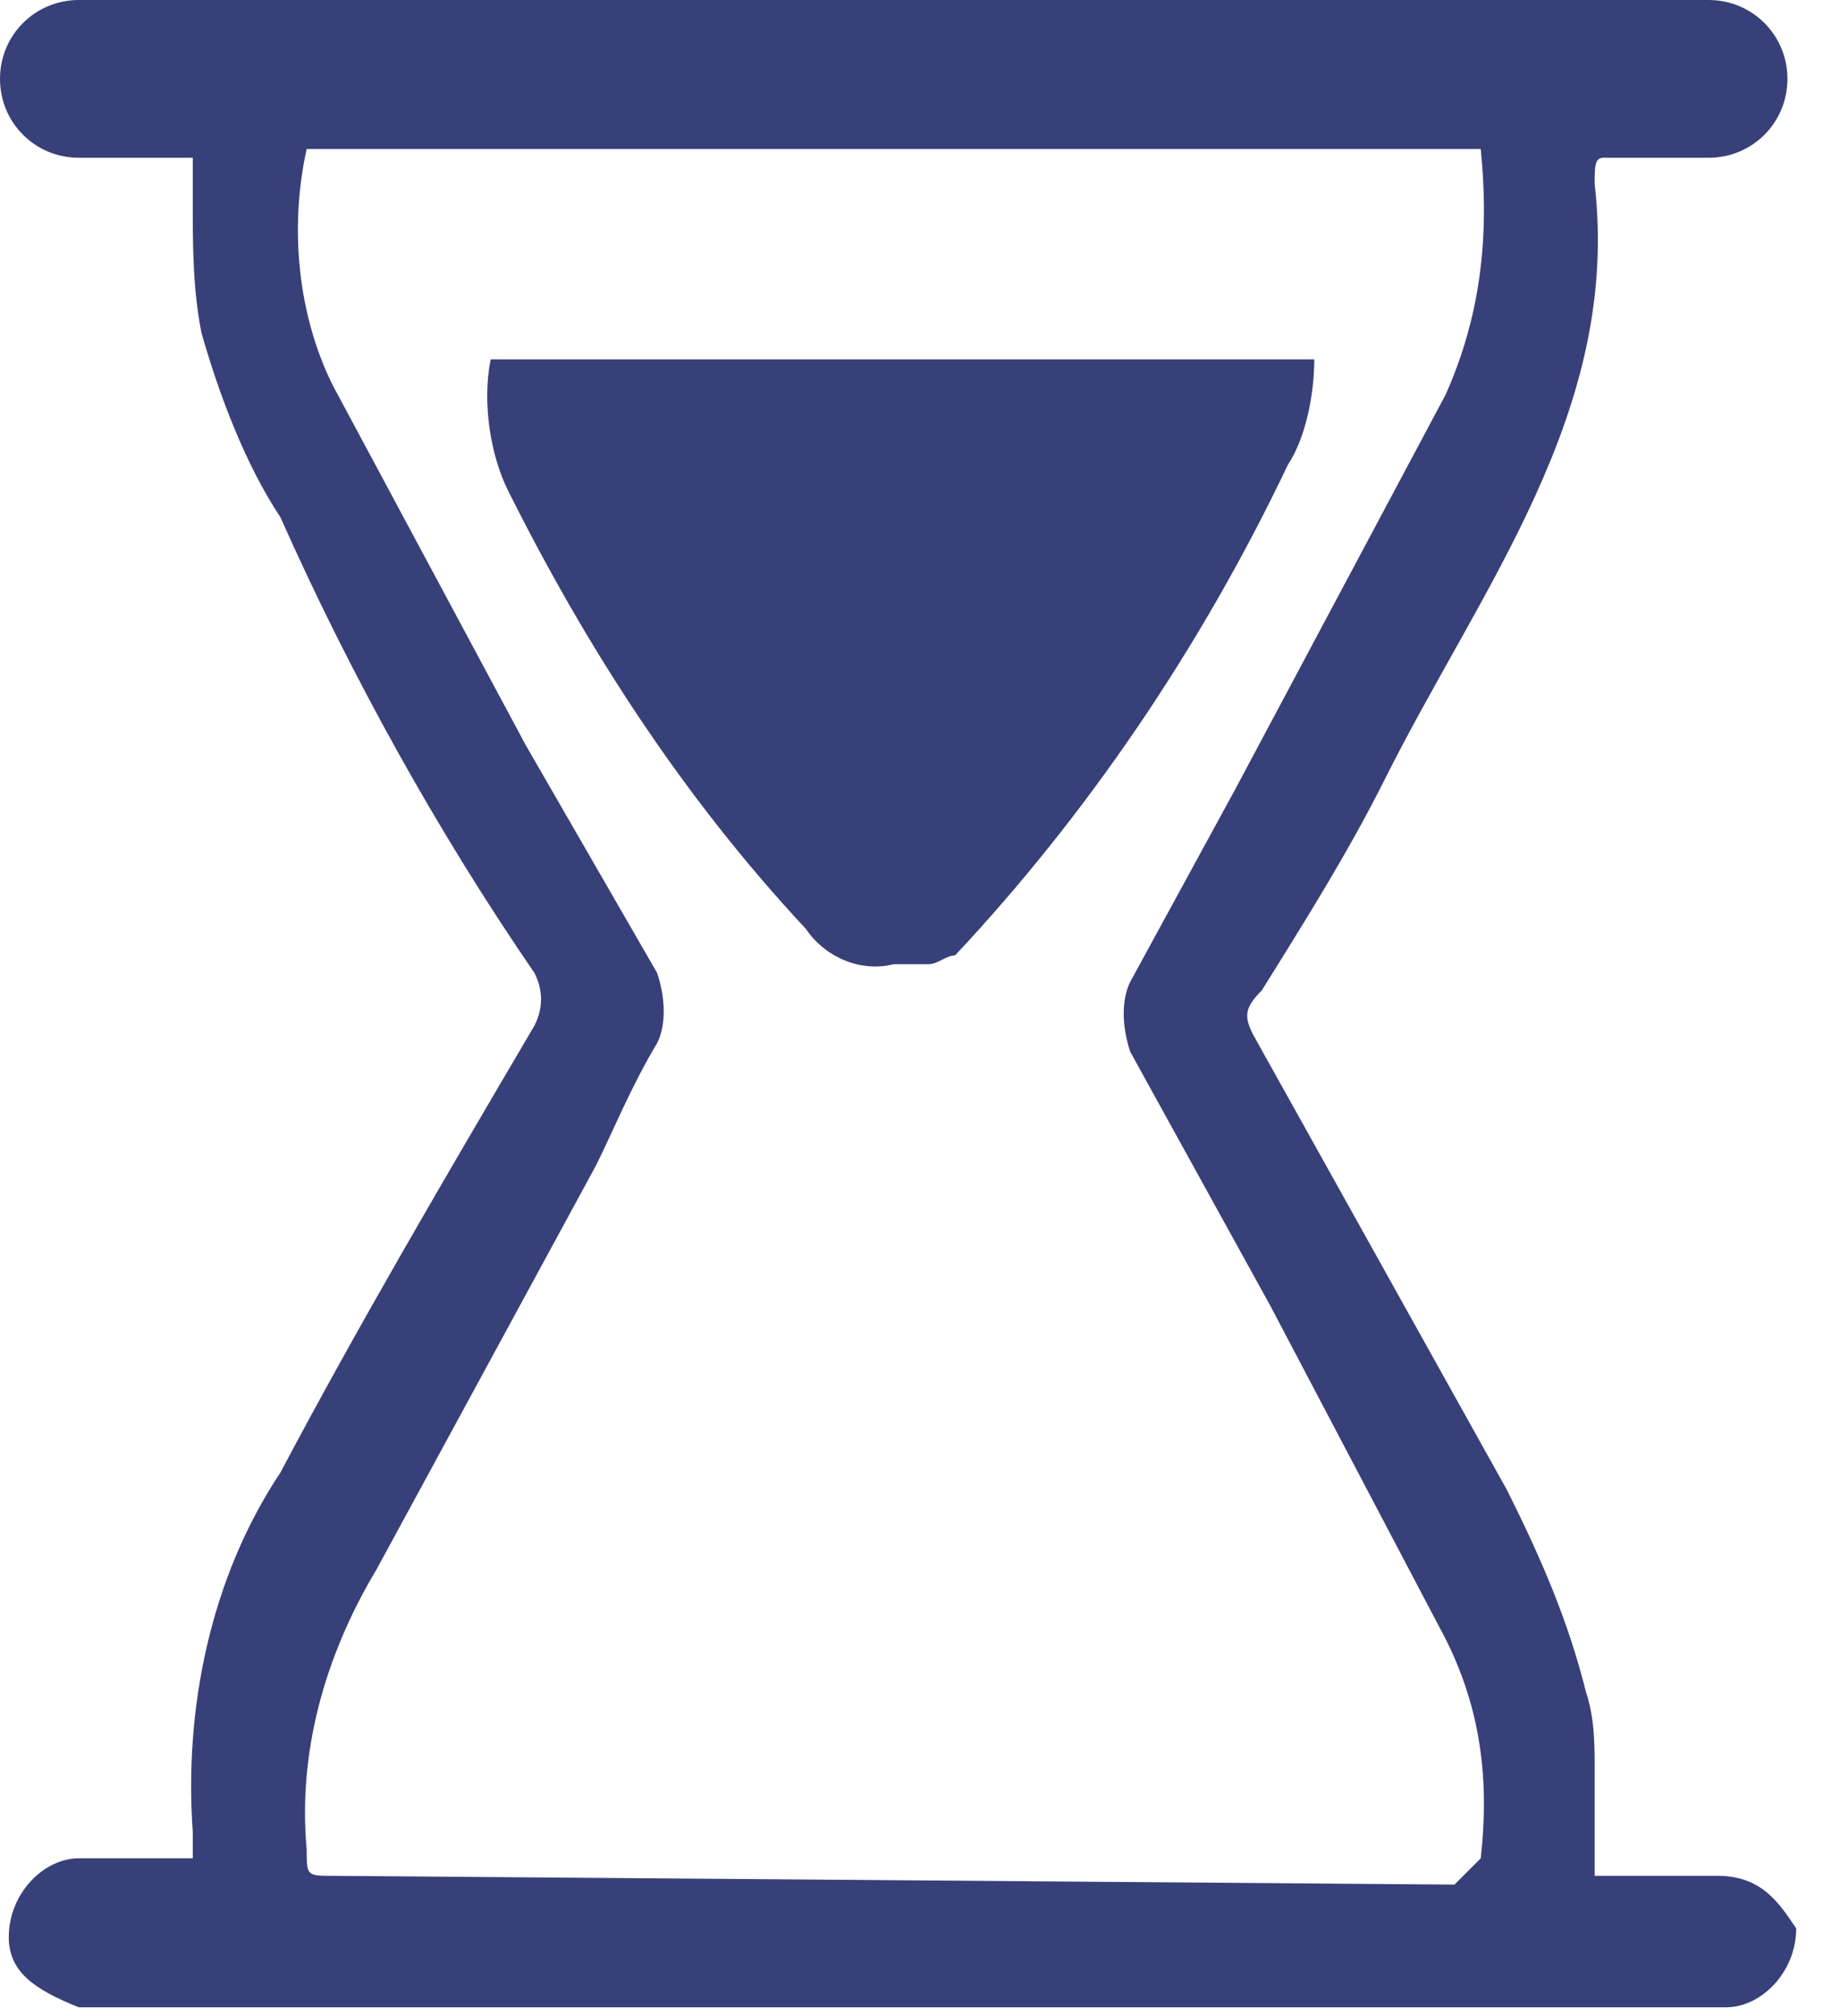 <?xml version="1.0" encoding="utf-8"?>
<!-- Generator: Adobe Illustrator 21.0.0, SVG Export Plug-In . SVG Version: 6.00 Build 0)  -->
<svg version="1.1" id="Layer_1" xmlns="http://www.w3.org/2000/svg" xmlns:xlink="http://www.w3.org/1999/xlink" x="0px" y="0px"
	 viewBox="0 0 21 23" style="enable-background:new 0 0 21 23;" xml:space="preserve">
<style type="text/css">
	.st0{fill:none;}
	.st1{fill:#384079;}
</style>
<g id="sand-timer">
	<path class="st0" d="M14.5,14.8l-1.6-2.9c-0.1-0.2-0.1-0.5,0-0.8l1.2-2.2l2.4-4.5c0.4-0.9,0.6-1.9,0.4-2.8H3.6
		C3.5,2.5,3.6,3.5,4,4.3l2.2,4.1L7.6,11c0.1,0.2,0.1,0.5,0,0.8c-0.2,0.4-0.4,0.9-0.6,1.4l-2.5,4.6c-0.6,1-0.8,2.1-0.8,3.2
		c0,0.3,0,0.3,0.3,0.3h12.8l0.3-0.3c0.1-0.9,0-1.7-0.4-2.5L14.5,14.8z M10.6,11.1h-0.3c-0.4,0.1-0.8-0.1-1-0.4
		c-1.4-1.5-2.5-3.2-3.4-5c-0.3-0.5-0.4-1-0.3-1.5h9.3c0,0.4,0,0.8-0.1,1.2c-0.9,2-2.2,3.9-3.7,5.6C10.9,11,10.8,11.1,10.6,11.1z"/>
	<path class="st1" d="M15,4.1H5.6c-0.1,0.5,0,1.1,0.2,1.5c0.9,1.8,2,3.5,3.4,5c0.2,0.3,0.6,0.5,1,0.4h0.4c0.1,0,0.2-0.1,0.3-0.1
		c1.5-1.6,2.8-3.5,3.8-5.6C14.9,5,15,4.5,15,4.1z"/>
	<path class="st0" d="M3.6,1.7C3.5,2.6,3.6,3.6,4,4.4l2.2,4.1l1.4,2.6c0.1,0.2,0.1,0.5,0,0.8c-0.2,0.4-0.4,0.9-0.6,1.4l-2.5,4.6
		c-0.6,1-0.8,2.1-0.8,3.2c0,0.3,0,0.3,0.3,0.3h12.8l0.3-0.3c0.1-0.9,0-1.7-0.4-2.5l-2-3.8l-1.6-2.9c-0.1-0.2-0.1-0.5,0-0.8l1.2-2.2
		l2.4-4.5c0.4-0.9,0.6-1.9,0.4-2.8L3.6,1.7z"/>
	<path class="st0" d="M14.5,14.8l-1.6-2.9c-0.1-0.2-0.1-0.5,0-0.8l1.2-2.2l2.4-4.5c0.4-0.9,0.6-1.9,0.4-2.8H3.6
		C3.5,2.5,3.6,3.5,4,4.3l2.2,4.1L7.6,11c0.1,0.2,0.1,0.5,0,0.8c-0.2,0.4-0.4,0.9-0.6,1.4l-2.5,4.6c-0.6,1-0.8,2.1-0.8,3.2
		c0,0.3,0,0.3,0.3,0.3h12.8l0.3-0.3c0.1-0.9,0-1.7-0.4-2.5L14.5,14.8z"/>
	<path class="st1" d="M19.6,21.4h-1.4v-1.2c0-0.3,0-0.6-0.1-0.9c-0.2-0.8-0.5-1.5-0.9-2.3l-2.9-5.2c-0.1-0.2-0.1-0.3,0.1-0.5
		c0.5-0.8,1-1.6,1.4-2.4c1.1-2.2,2.7-4.2,2.4-6.8c0-0.2,0-0.3,0.1-0.3h1.2c0.5,0,0.9-0.4,0.9-0.9S20,0,19.5,0l0,0H0.9
		C0.4,0,0,0.4,0,0.9s0.4,0.9,0.9,0.9l0,0h1.3v0.5c0,0.5,0,1,0.1,1.5c0.2,0.7,0.5,1.5,0.9,2.1C4,7.7,5,9.5,6.1,11.1
		c0.1,0.2,0.1,0.4,0,0.6c-1,1.7-2,3.4-2.9,5.1c-0.8,1.2-1.1,2.7-1,4.1v0.3H0.9c-0.4,0-0.8,0.4-0.8,0.9c0,0.4,0.3,0.6,0.8,0.8h18.8
		c0.4,0,0.8-0.4,0.8-0.9C20.3,21.7,20.1,21.4,19.6,21.4z M3.8,21.4c-0.3,0-0.3,0-0.3-0.3c-0.1-1.1,0.2-2.2,0.8-3.2l2.5-4.6
		c0.2-0.4,0.4-0.9,0.7-1.4c0.1-0.2,0.1-0.5,0-0.8L6,8.5L3.8,4.4C3.4,3.6,3.3,2.6,3.5,1.7h13.4c0.1,1,0,1.9-0.4,2.8L14.1,9l-1.2,2.2
		c-0.1,0.2-0.1,0.5,0,0.8l1.6,2.9l2,3.8c0.4,0.8,0.5,1.6,0.4,2.5l-0.3,0.3L3.8,21.4z"/>
</g>
</svg>
